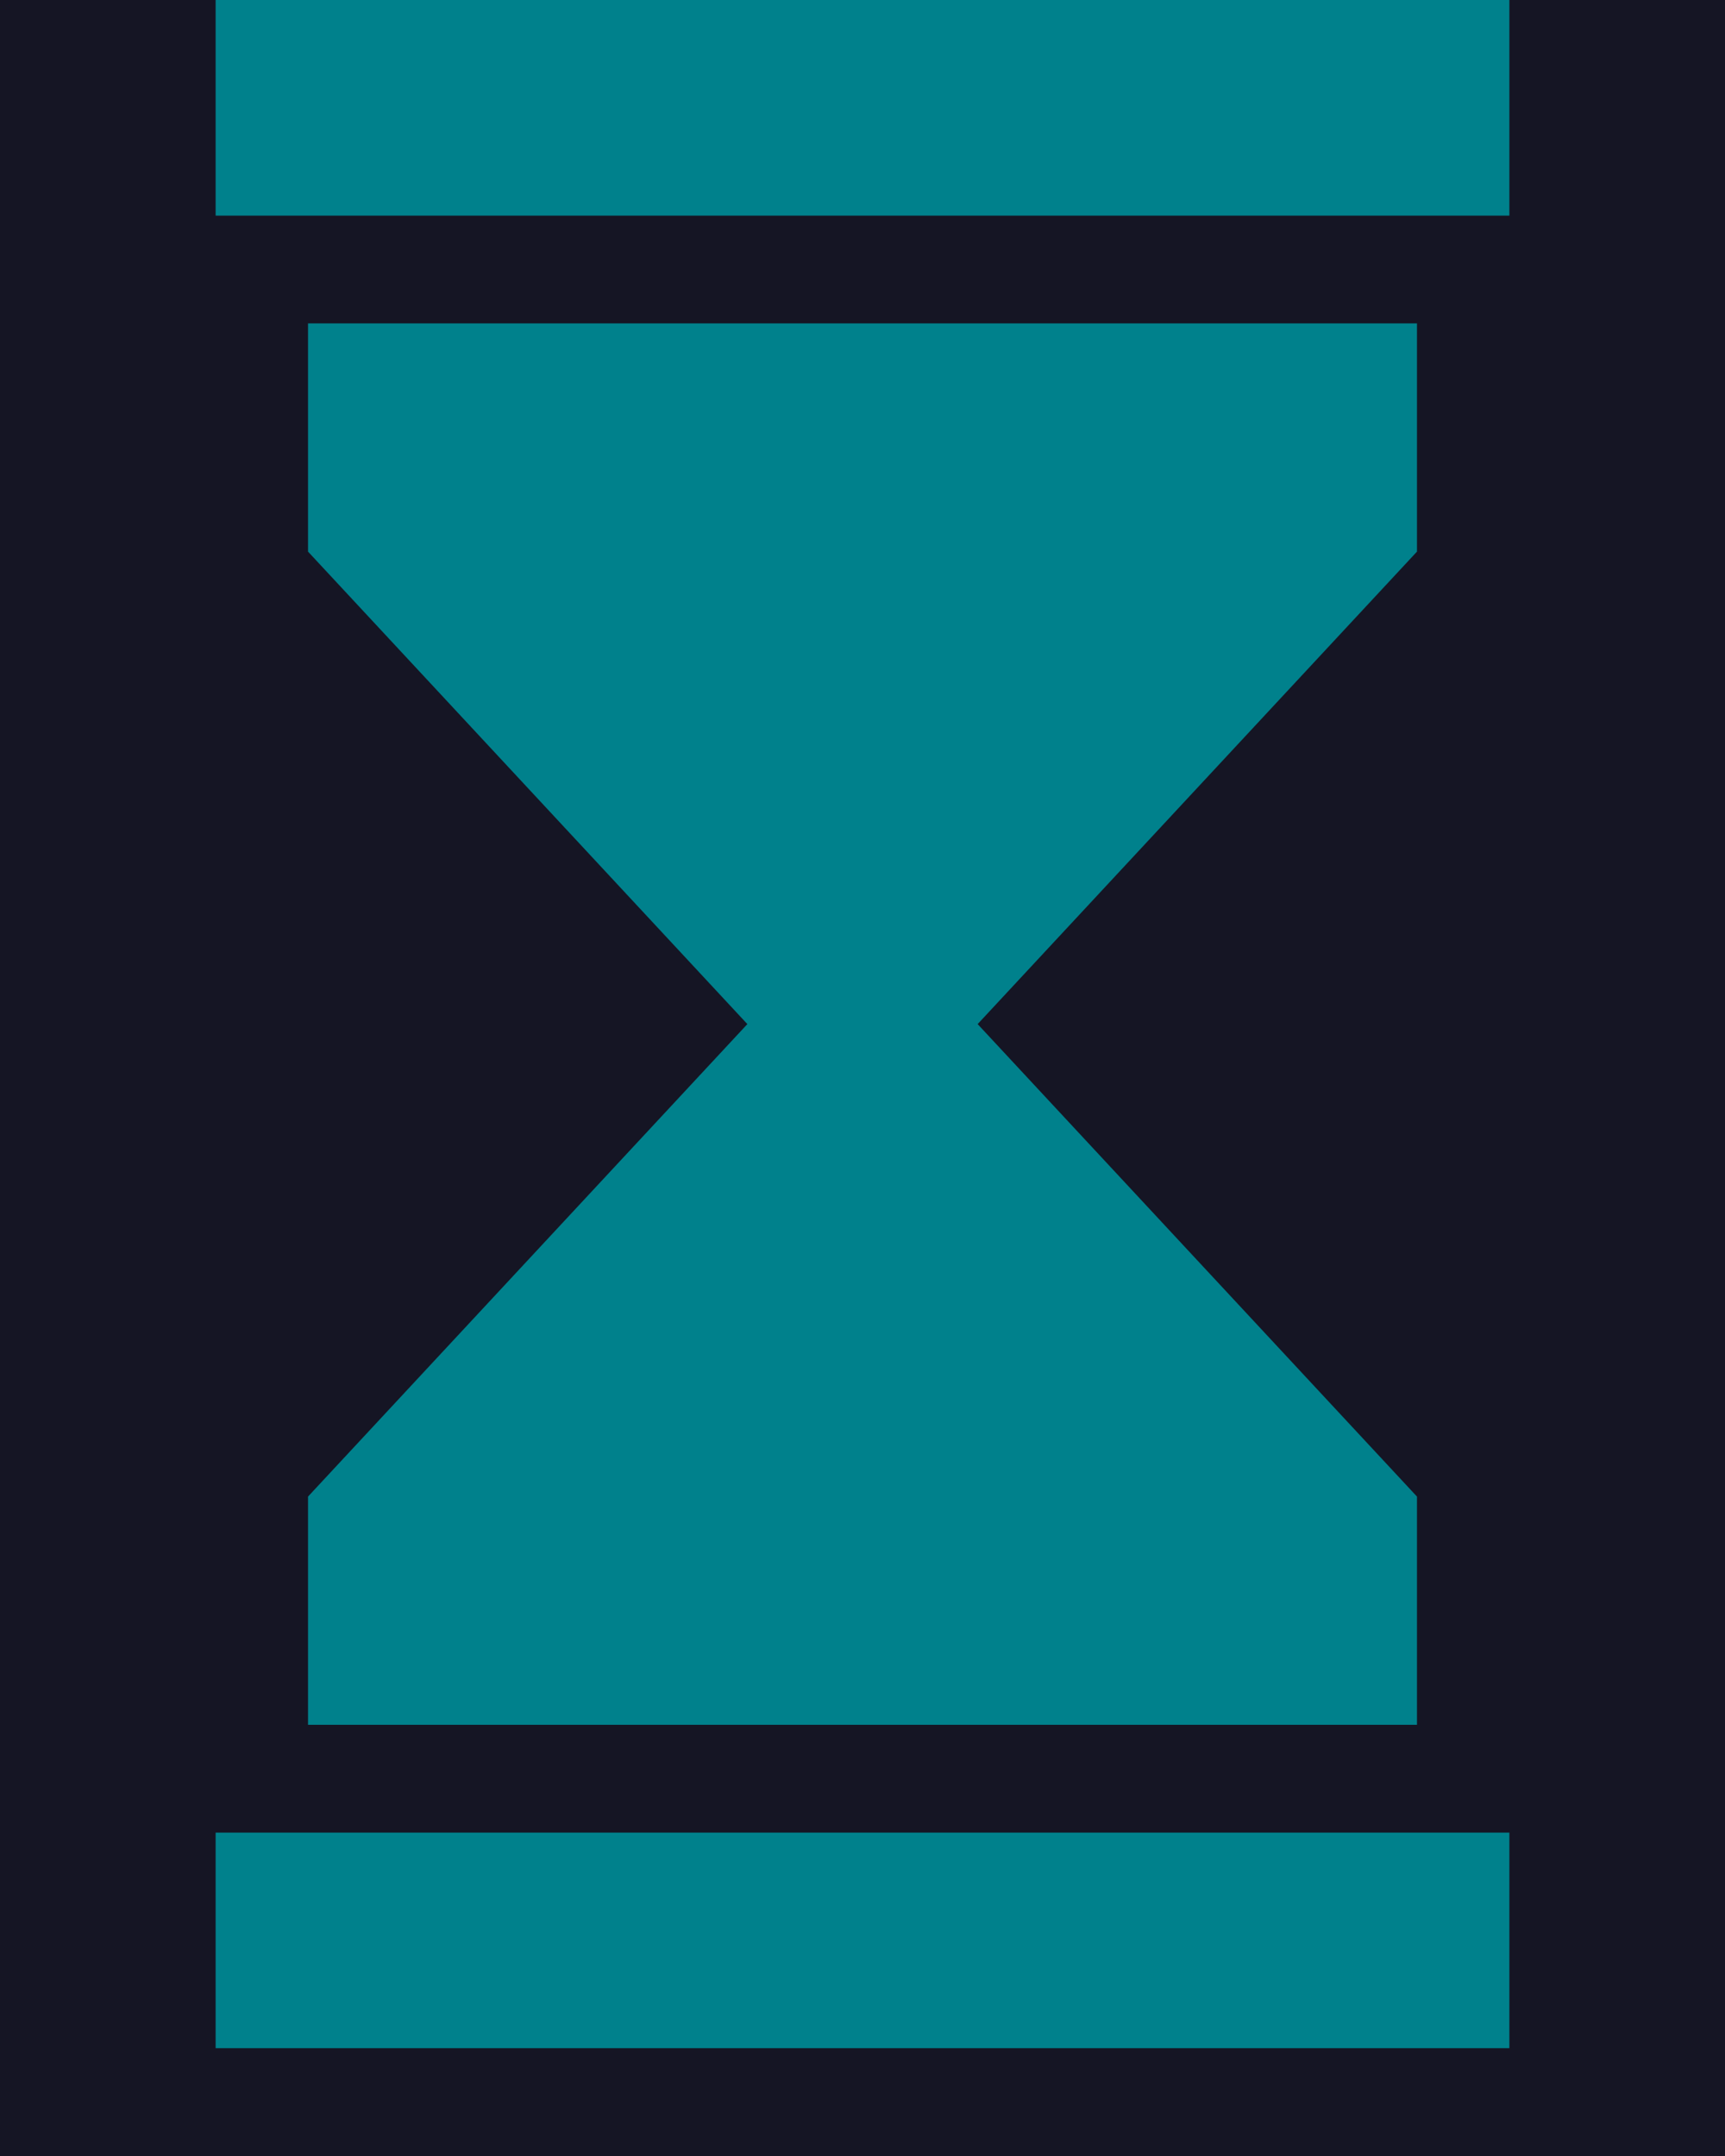 <svg xmlns="http://www.w3.org/2000/svg" xmlns:xlink="http://www.w3.org/1999/xlink" width="16" height="20" viewBox="0 0 16 20">
    <defs>
        <linearGradient id="a" x1="50%" x2="50%" y1="100%" y2="0%">
            <stop offset="0%" stop-color="#1E222A"/>
            <stop offset="100%" stop-color="#39414E"/>
        </linearGradient>
        <rect id="c" width="861" height="168" y="1" rx="2"/>
        <filter id="b" width="101.6%" height="108.3%" x="-.6%" y="-3%" filterUnits="objectBoundingBox">
            <feOffset dx="2" dy="2" in="SourceAlpha" result="shadowOffsetOuter1"/>
            <feGaussianBlur in="shadowOffsetOuter1" result="shadowBlurOuter1" stdDeviation="2"/>
            <feColorMatrix in="shadowBlurOuter1" values="0 0 0 0 0 0 0 0 0 0 0 0 0 0 0 0 0 0 0.5 0"/>
        </filter>
        <linearGradient id="d" x1="96.067%" x2="0%" y1="50%" y2="50%">
            <stop offset="0%" stop-color="#364054"/>
            <stop offset="100%" stop-color="#191E2A"/>
        </linearGradient>
    </defs>
    <g fill="none" fill-rule="evenodd" transform="translate(-1524 -673)">
        <path fill="url(#a)" d="M0 0h1650v925H0z"/>
        <g transform="translate(727 597)">
            <use fill="#000" filter="url(#b)" xlink:href="#c"/>
            <use fill="#191E2A" xlink:href="#c"/>
        </g>
        <path fill="url(#d)" d="M673 0h188v169H673z" opacity=".521" transform="translate(727 597)"/>
        <rect width="117" height="44" x="1436" y="660" fill="#151524" rx="4"/>
        <g fill="#00818C" fill-rule="nonzero">
            <path d="M1526 673h12v2h-12zM1526 690h12v2h-12zM1537.143 676h-10.286v2.117l4.075 4.383-4.075 4.383V689h10.286v-2.117l-4.075-4.383 4.075-4.383z"/>
        </g>
    </g>
</svg>
